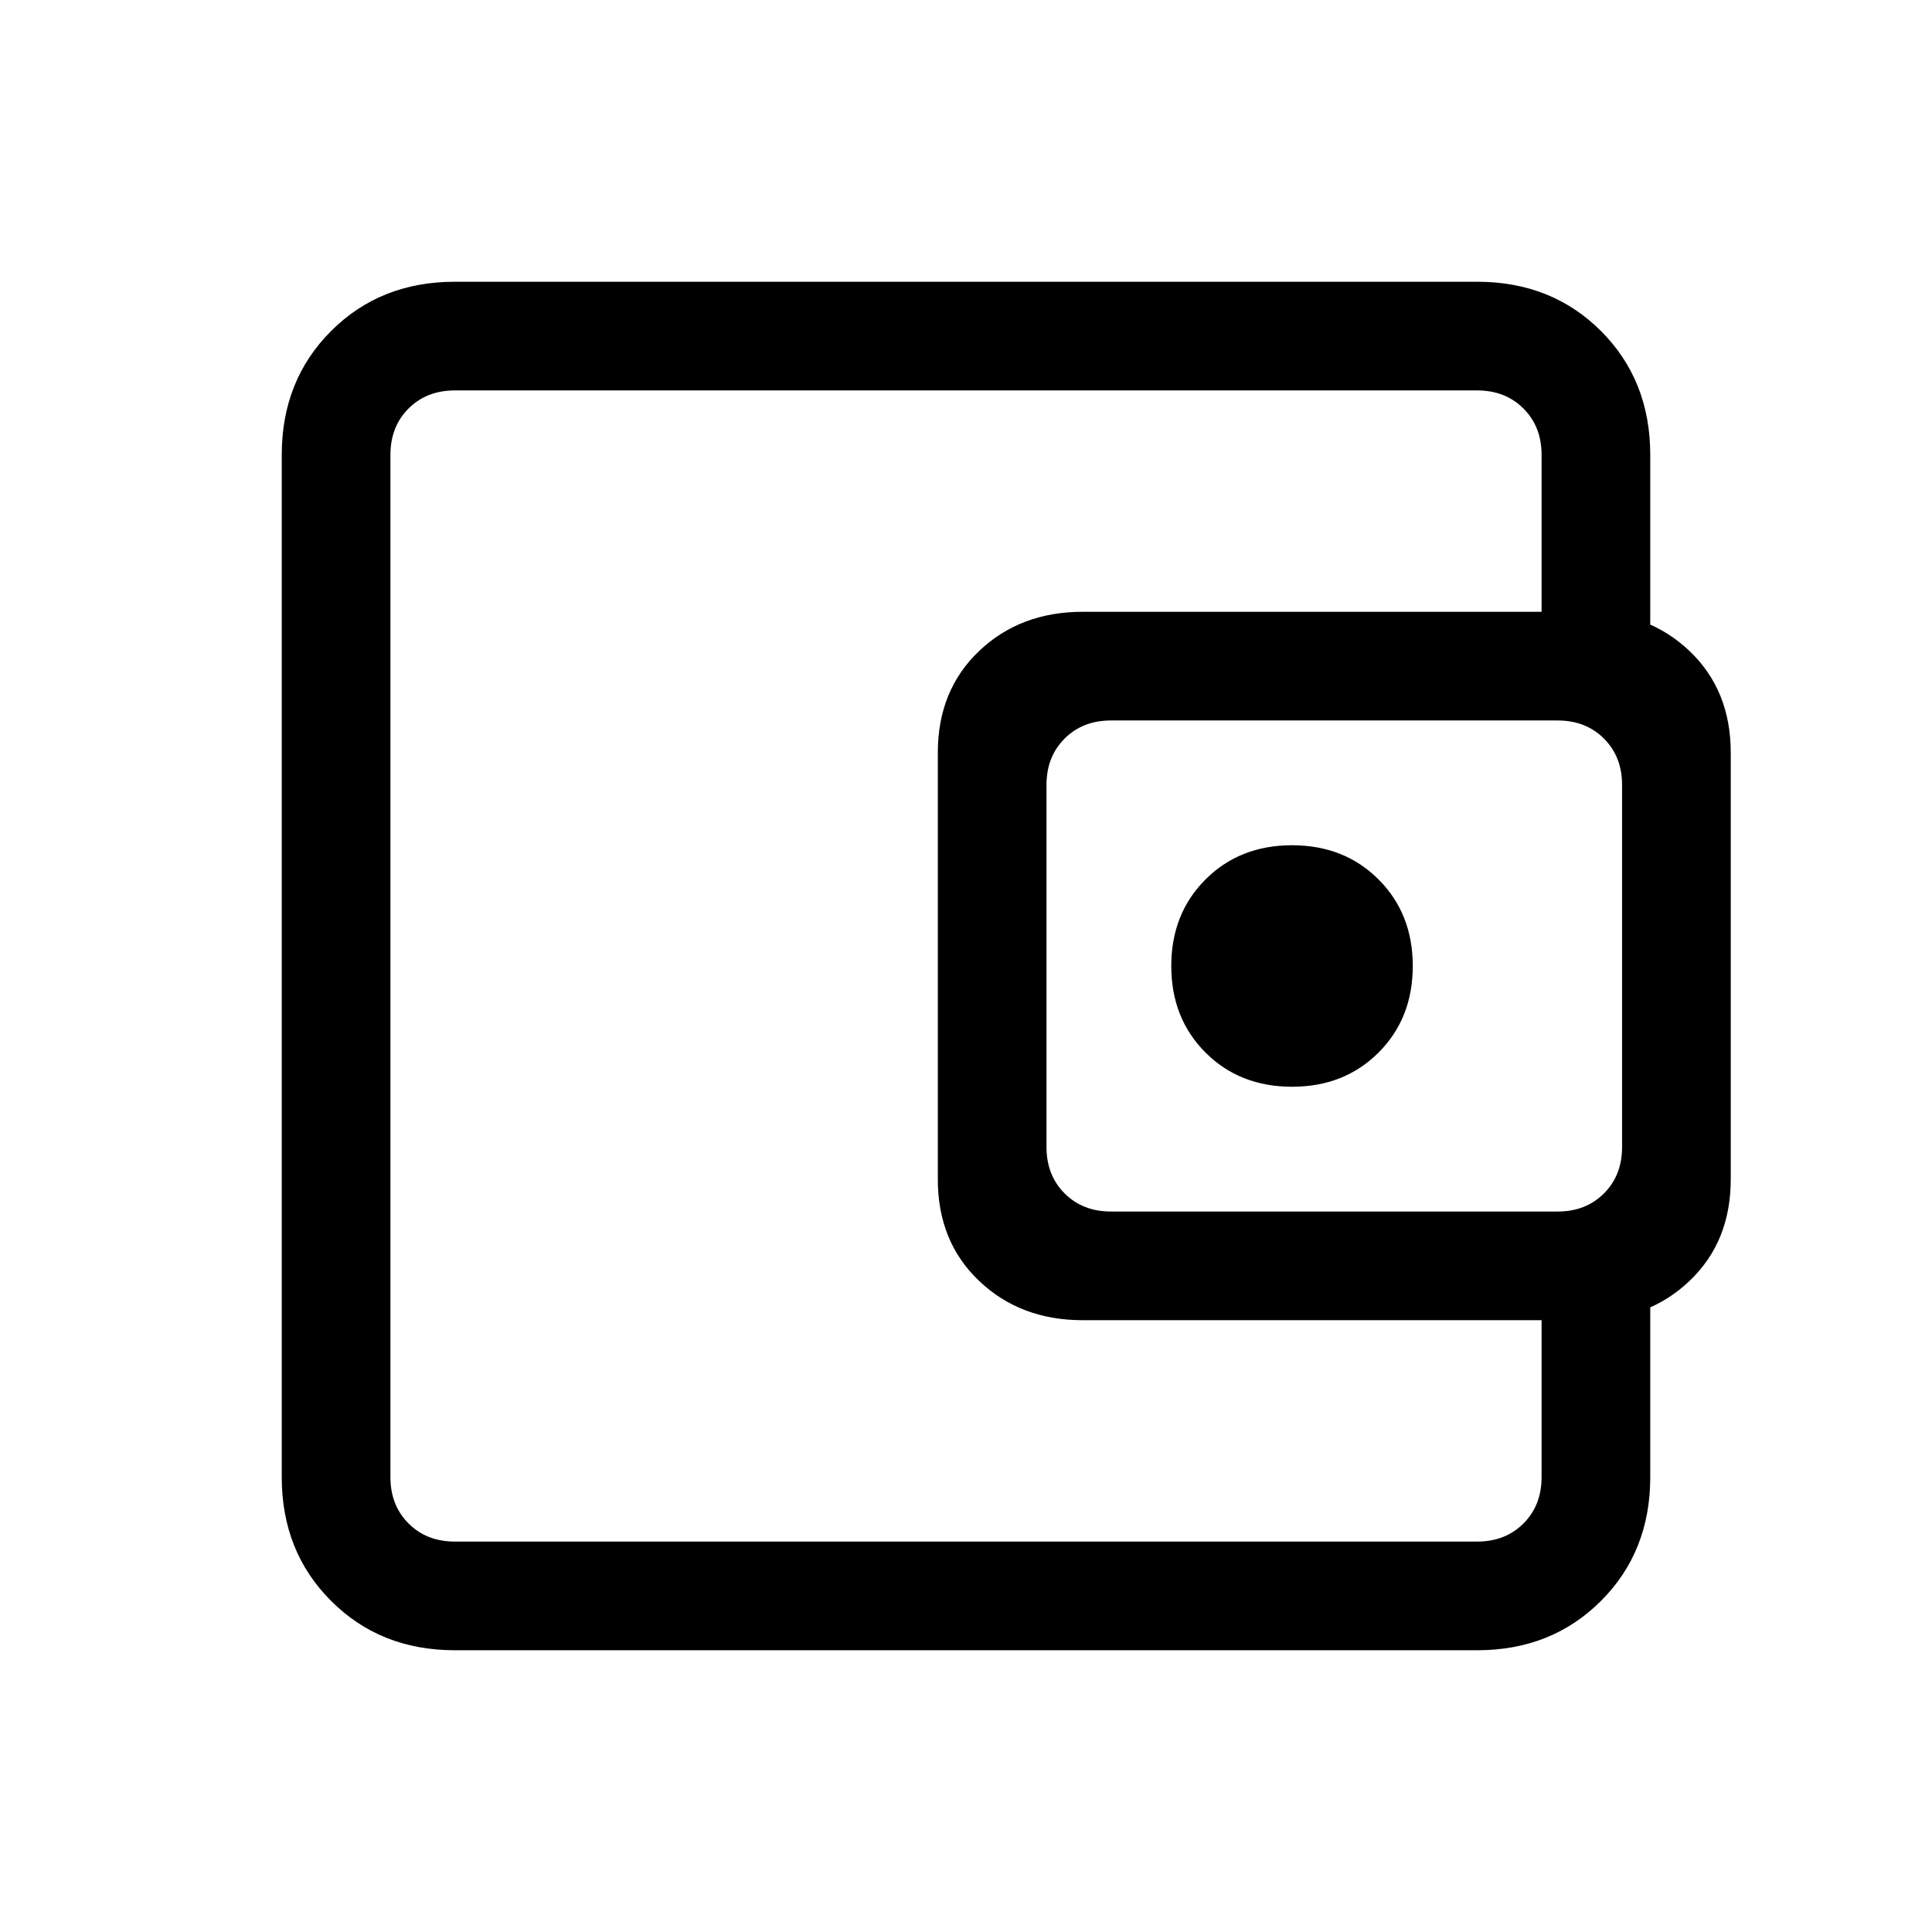 <svg xmlns="http://www.w3.org/2000/svg" height="24" width="24"><path d="M16.05 13.5q.65 0 1.075-.425.425-.425.425-1.075 0-.65-.425-1.075-.425-.425-1.075-.425-.65 0-1.075.425-.425.425-.425 1.075 0 .65.425 1.075.425.425 1.075.425Zm-11.2 3.05v2.6V4.85 16.55Zm.8 3.95q-.925 0-1.537-.613-.613-.612-.613-1.537V5.65q0-.925.613-1.538Q4.725 3.5 5.65 3.5h12.7q.925 0 1.538.612.612.613.612 1.538v2.525h-1.35V5.65q0-.35-.225-.575-.225-.225-.575-.225H5.65q-.35 0-.575.225-.225.225-.225.575v12.7q0 .35.225.575.225.225.575.225h12.7q.35 0 .575-.225.225-.225.225-.575v-2.525h1.35v2.525q0 .925-.612 1.537-.613.613-1.538.613Zm7.8-4.1q-.775 0-1.287-.488-.513-.487-.513-1.262v-5.3q0-.775.513-1.263.512-.487 1.287-.487h6.25q.775 0 1.288.487.512.488.512 1.263v5.3q0 .775-.512 1.262-.513.488-1.288.488Zm5.9-1.35q.35 0 .575-.225.225-.225.225-.575v-4.5q0-.35-.225-.575-.225-.225-.575-.225H13.8q-.35 0-.575.225Q13 9.4 13 9.75v4.5q0 .35.225.575.225.225.575.225Z"/></svg>